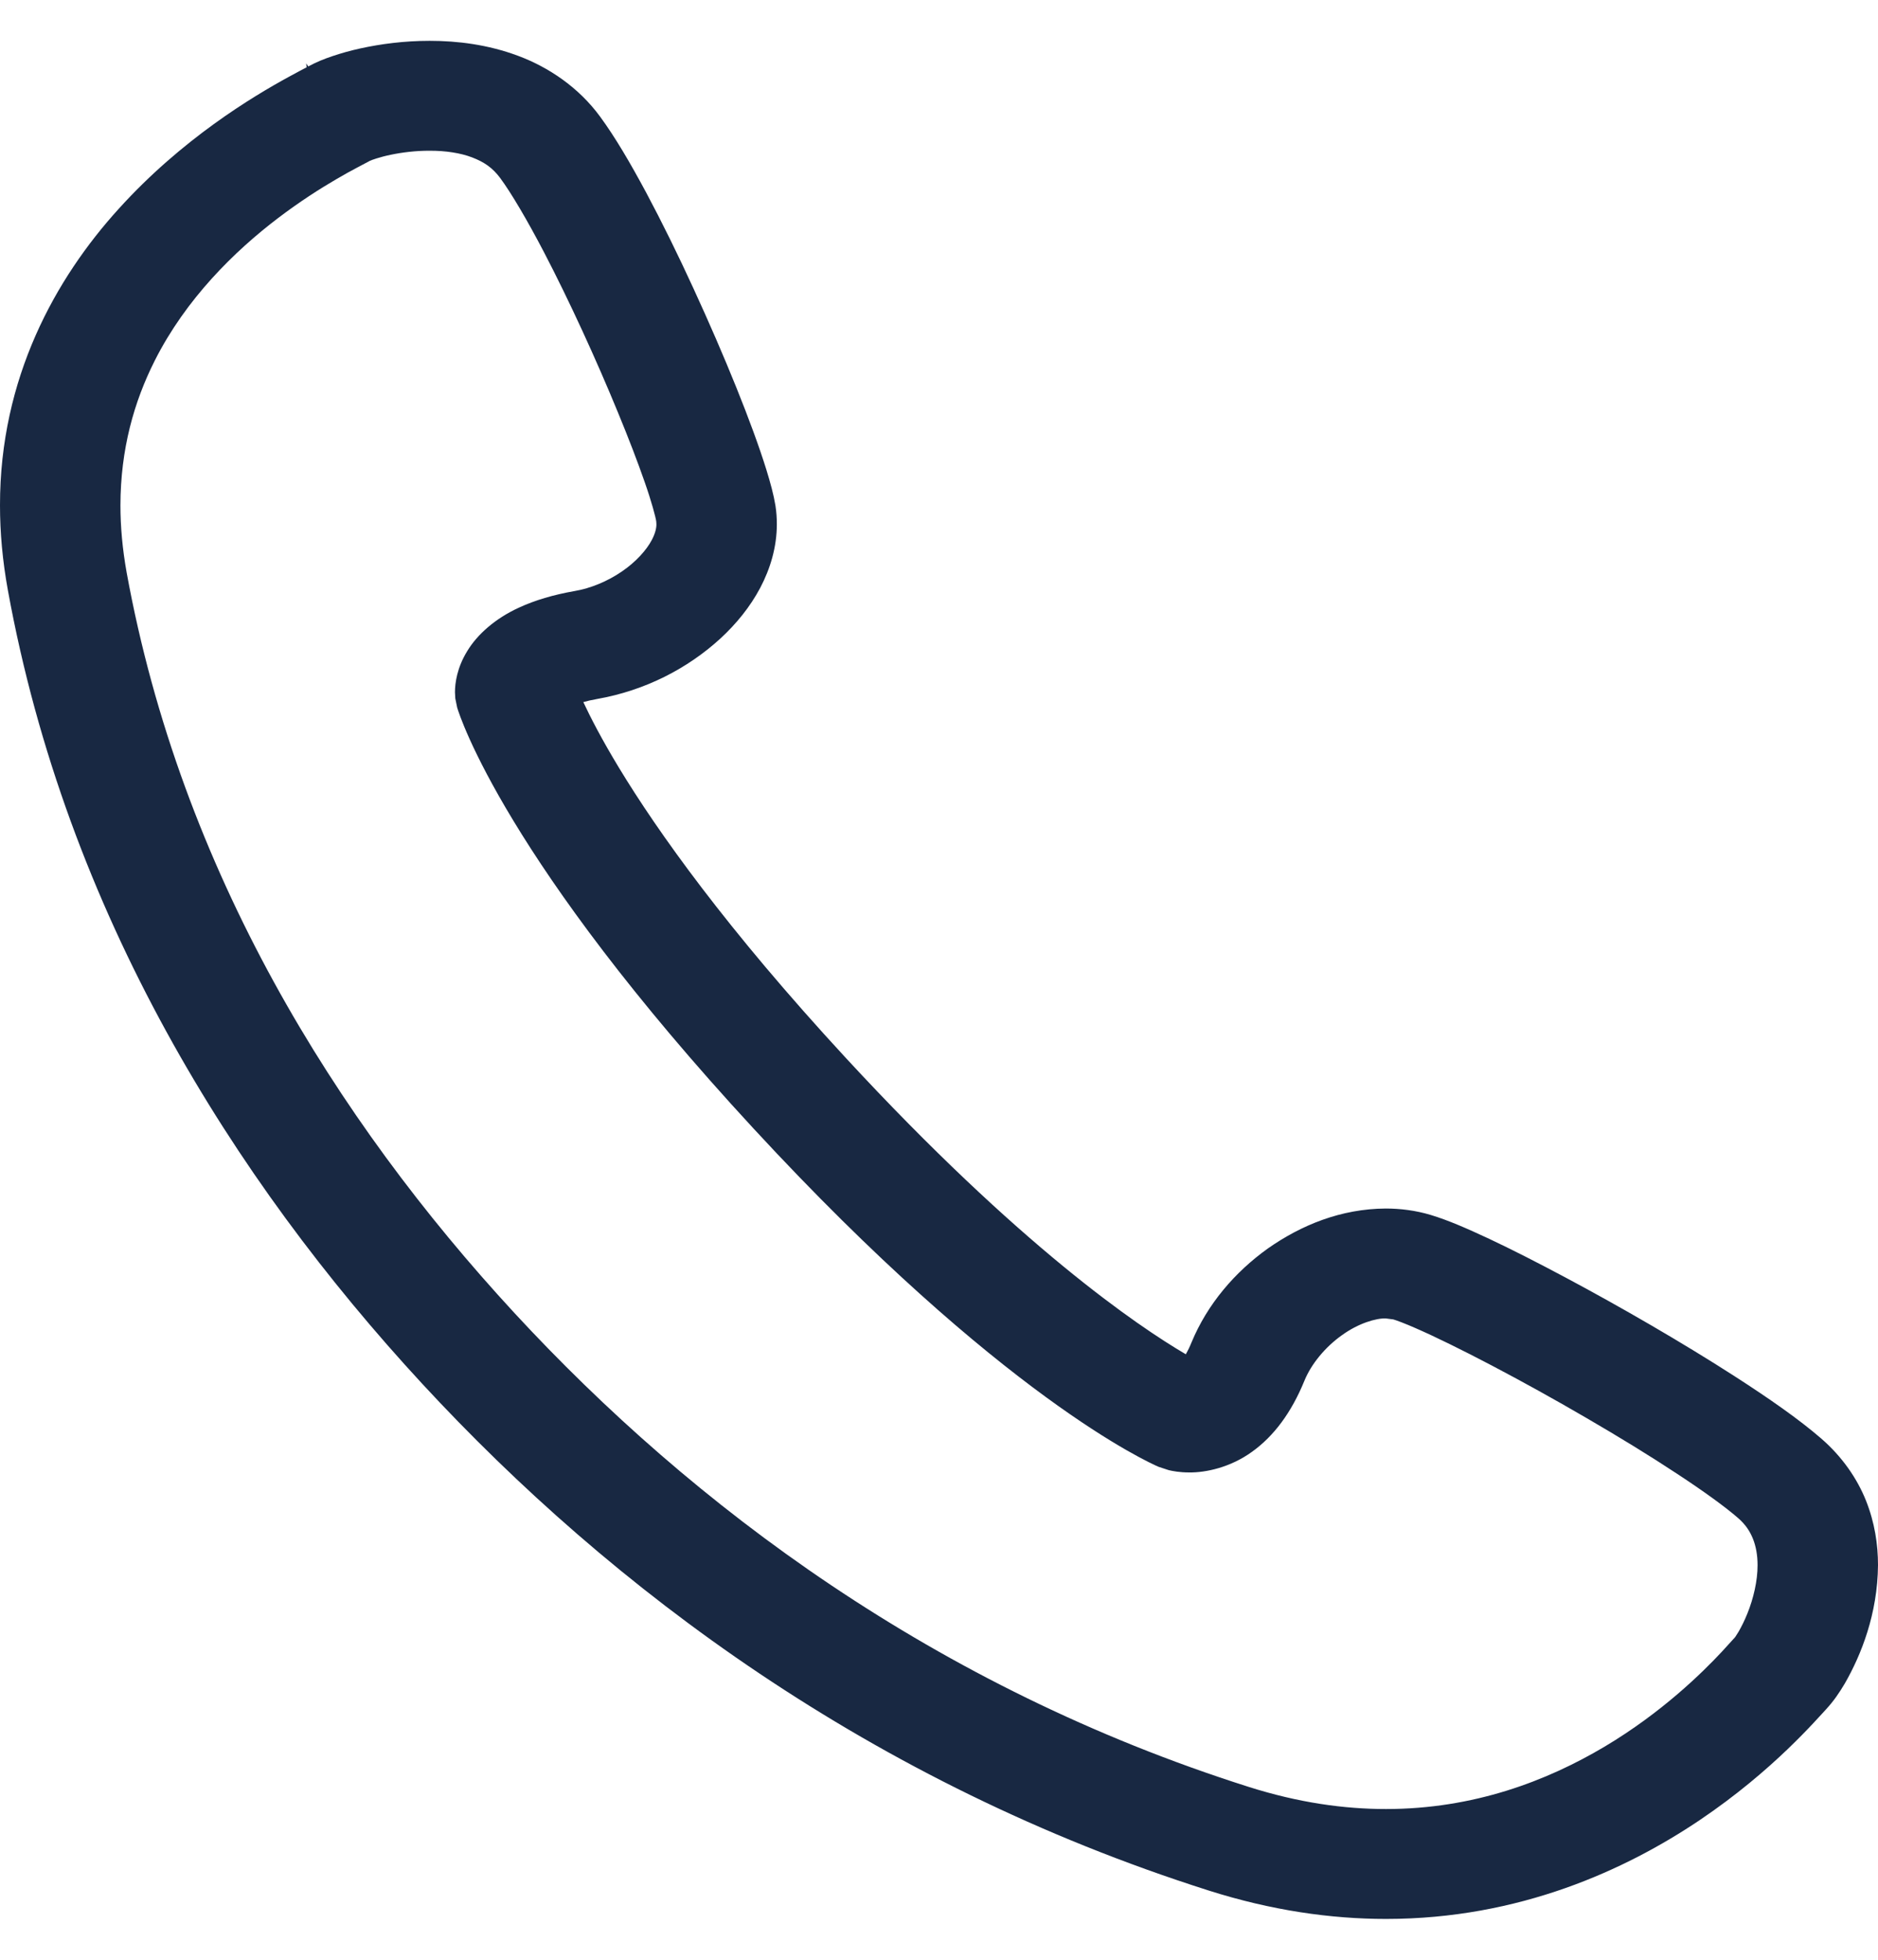 <svg width="23" height="24" viewBox="0 0 23 24" fill="none" xmlns="http://www.w3.org/2000/svg">
<path d="M22.852 18.375C22.744 18.106 22.562 17.84 22.305 17.617C22.03 17.379 21.665 17.125 21.241 16.852C20.607 16.444 19.85 16.006 19.173 15.645C18.834 15.464 18.516 15.302 18.24 15.172C17.959 15.041 17.738 14.944 17.52 14.878C17.339 14.824 17.152 14.8 16.971 14.8C16.423 14.803 15.936 15.003 15.528 15.289C15.123 15.579 14.787 15.97 14.592 16.441C14.568 16.501 14.544 16.547 14.523 16.585C13.935 16.24 12.488 15.26 10.359 12.956C8.897 11.373 8.054 10.183 7.581 9.403C7.366 9.048 7.23 8.782 7.144 8.598C7.189 8.585 7.244 8.572 7.313 8.56C7.904 8.456 8.422 8.185 8.819 7.823C9.018 7.64 9.187 7.432 9.311 7.198C9.434 6.964 9.514 6.7 9.514 6.419C9.514 6.344 9.509 6.269 9.497 6.192C9.474 6.053 9.436 5.916 9.386 5.753C9.212 5.193 8.873 4.358 8.494 3.535C8.305 3.123 8.106 2.718 7.913 2.357C7.718 1.994 7.534 1.68 7.35 1.429C7.086 1.068 6.716 0.822 6.346 0.684C5.974 0.545 5.601 0.5 5.262 0.5C4.947 0.5 4.66 0.539 4.413 0.593C4.29 0.62 4.177 0.652 4.073 0.687C3.969 0.722 3.876 0.759 3.775 0.814L3.749 0.776L3.756 0.824C3.718 0.844 3.637 0.886 3.537 0.941C3.094 1.183 2.229 1.701 1.455 2.556C0.681 3.408 -0.002 4.629 6.3724e-06 6.189C6.3724e-06 6.522 0.031 6.87 0.097 7.231C0.816 11.175 2.85 14.434 5.17 16.945C7.49 19.455 10.666 21.838 14.806 23.153C15.568 23.395 16.297 23.5 16.975 23.5C18.607 23.5 19.911 22.899 20.816 22.29C21.27 21.984 21.629 21.674 21.892 21.422C22.023 21.296 22.13 21.186 22.211 21.099C22.291 21.014 22.352 20.945 22.363 20.934C22.458 20.831 22.525 20.732 22.595 20.614C22.794 20.266 22.995 19.765 23 19.167C23 18.915 22.96 18.645 22.852 18.375ZM1.475 6.189C1.476 5.502 1.641 4.92 1.896 4.415C2.277 3.66 2.871 3.077 3.405 2.671C3.672 2.468 3.922 2.309 4.118 2.195C4.216 2.137 4.301 2.091 4.369 2.055C4.437 2.019 4.483 1.995 4.531 1.969C4.541 1.963 4.653 1.922 4.787 1.895C4.925 1.866 5.095 1.845 5.262 1.846C5.455 1.845 5.64 1.873 5.783 1.928C5.928 1.984 6.031 2.053 6.125 2.179C6.26 2.361 6.459 2.699 6.664 3.092C6.973 3.685 7.307 4.415 7.568 5.051C7.699 5.368 7.812 5.663 7.895 5.902C7.978 6.138 8.03 6.333 8.037 6.385L8.039 6.419C8.04 6.464 8.026 6.531 7.983 6.612C7.919 6.735 7.787 6.883 7.614 7C7.442 7.118 7.234 7.205 7.038 7.238C6.776 7.284 6.551 7.351 6.356 7.441C6.065 7.574 5.844 7.771 5.722 7.974C5.597 8.177 5.572 8.366 5.572 8.477L5.576 8.553L5.599 8.665C5.632 8.776 6.197 10.54 9.231 13.823C12.265 17.107 14.075 17.914 14.189 17.963L14.314 18.004C14.364 18.016 14.449 18.032 14.564 18.032C14.765 18.035 15.07 17.971 15.335 17.778C15.601 17.587 15.815 17.3 15.974 16.912C16.058 16.703 16.234 16.493 16.435 16.351C16.636 16.205 16.854 16.142 16.971 16.146L17.064 16.158C17.099 16.168 17.206 16.207 17.339 16.266C17.814 16.473 18.646 16.908 19.429 17.365C19.823 17.594 20.207 17.829 20.534 18.045C20.861 18.259 21.135 18.458 21.287 18.591C21.377 18.67 21.429 18.748 21.467 18.841C21.505 18.934 21.525 19.044 21.525 19.167C21.526 19.36 21.473 19.58 21.401 19.758C21.366 19.846 21.326 19.924 21.294 19.98L21.253 20.045L21.244 20.056C21.2 20.103 21.158 20.151 21.089 20.226C20.853 20.479 20.356 20.971 19.65 21.391C18.943 21.811 18.047 22.154 16.975 22.154C16.462 22.154 15.904 22.077 15.29 21.882C11.457 20.665 8.49 18.449 6.299 16.078C4.108 13.705 2.217 10.663 1.551 7.011C1.499 6.72 1.475 6.447 1.475 6.189Z" fill="#182842"/>
</svg>
